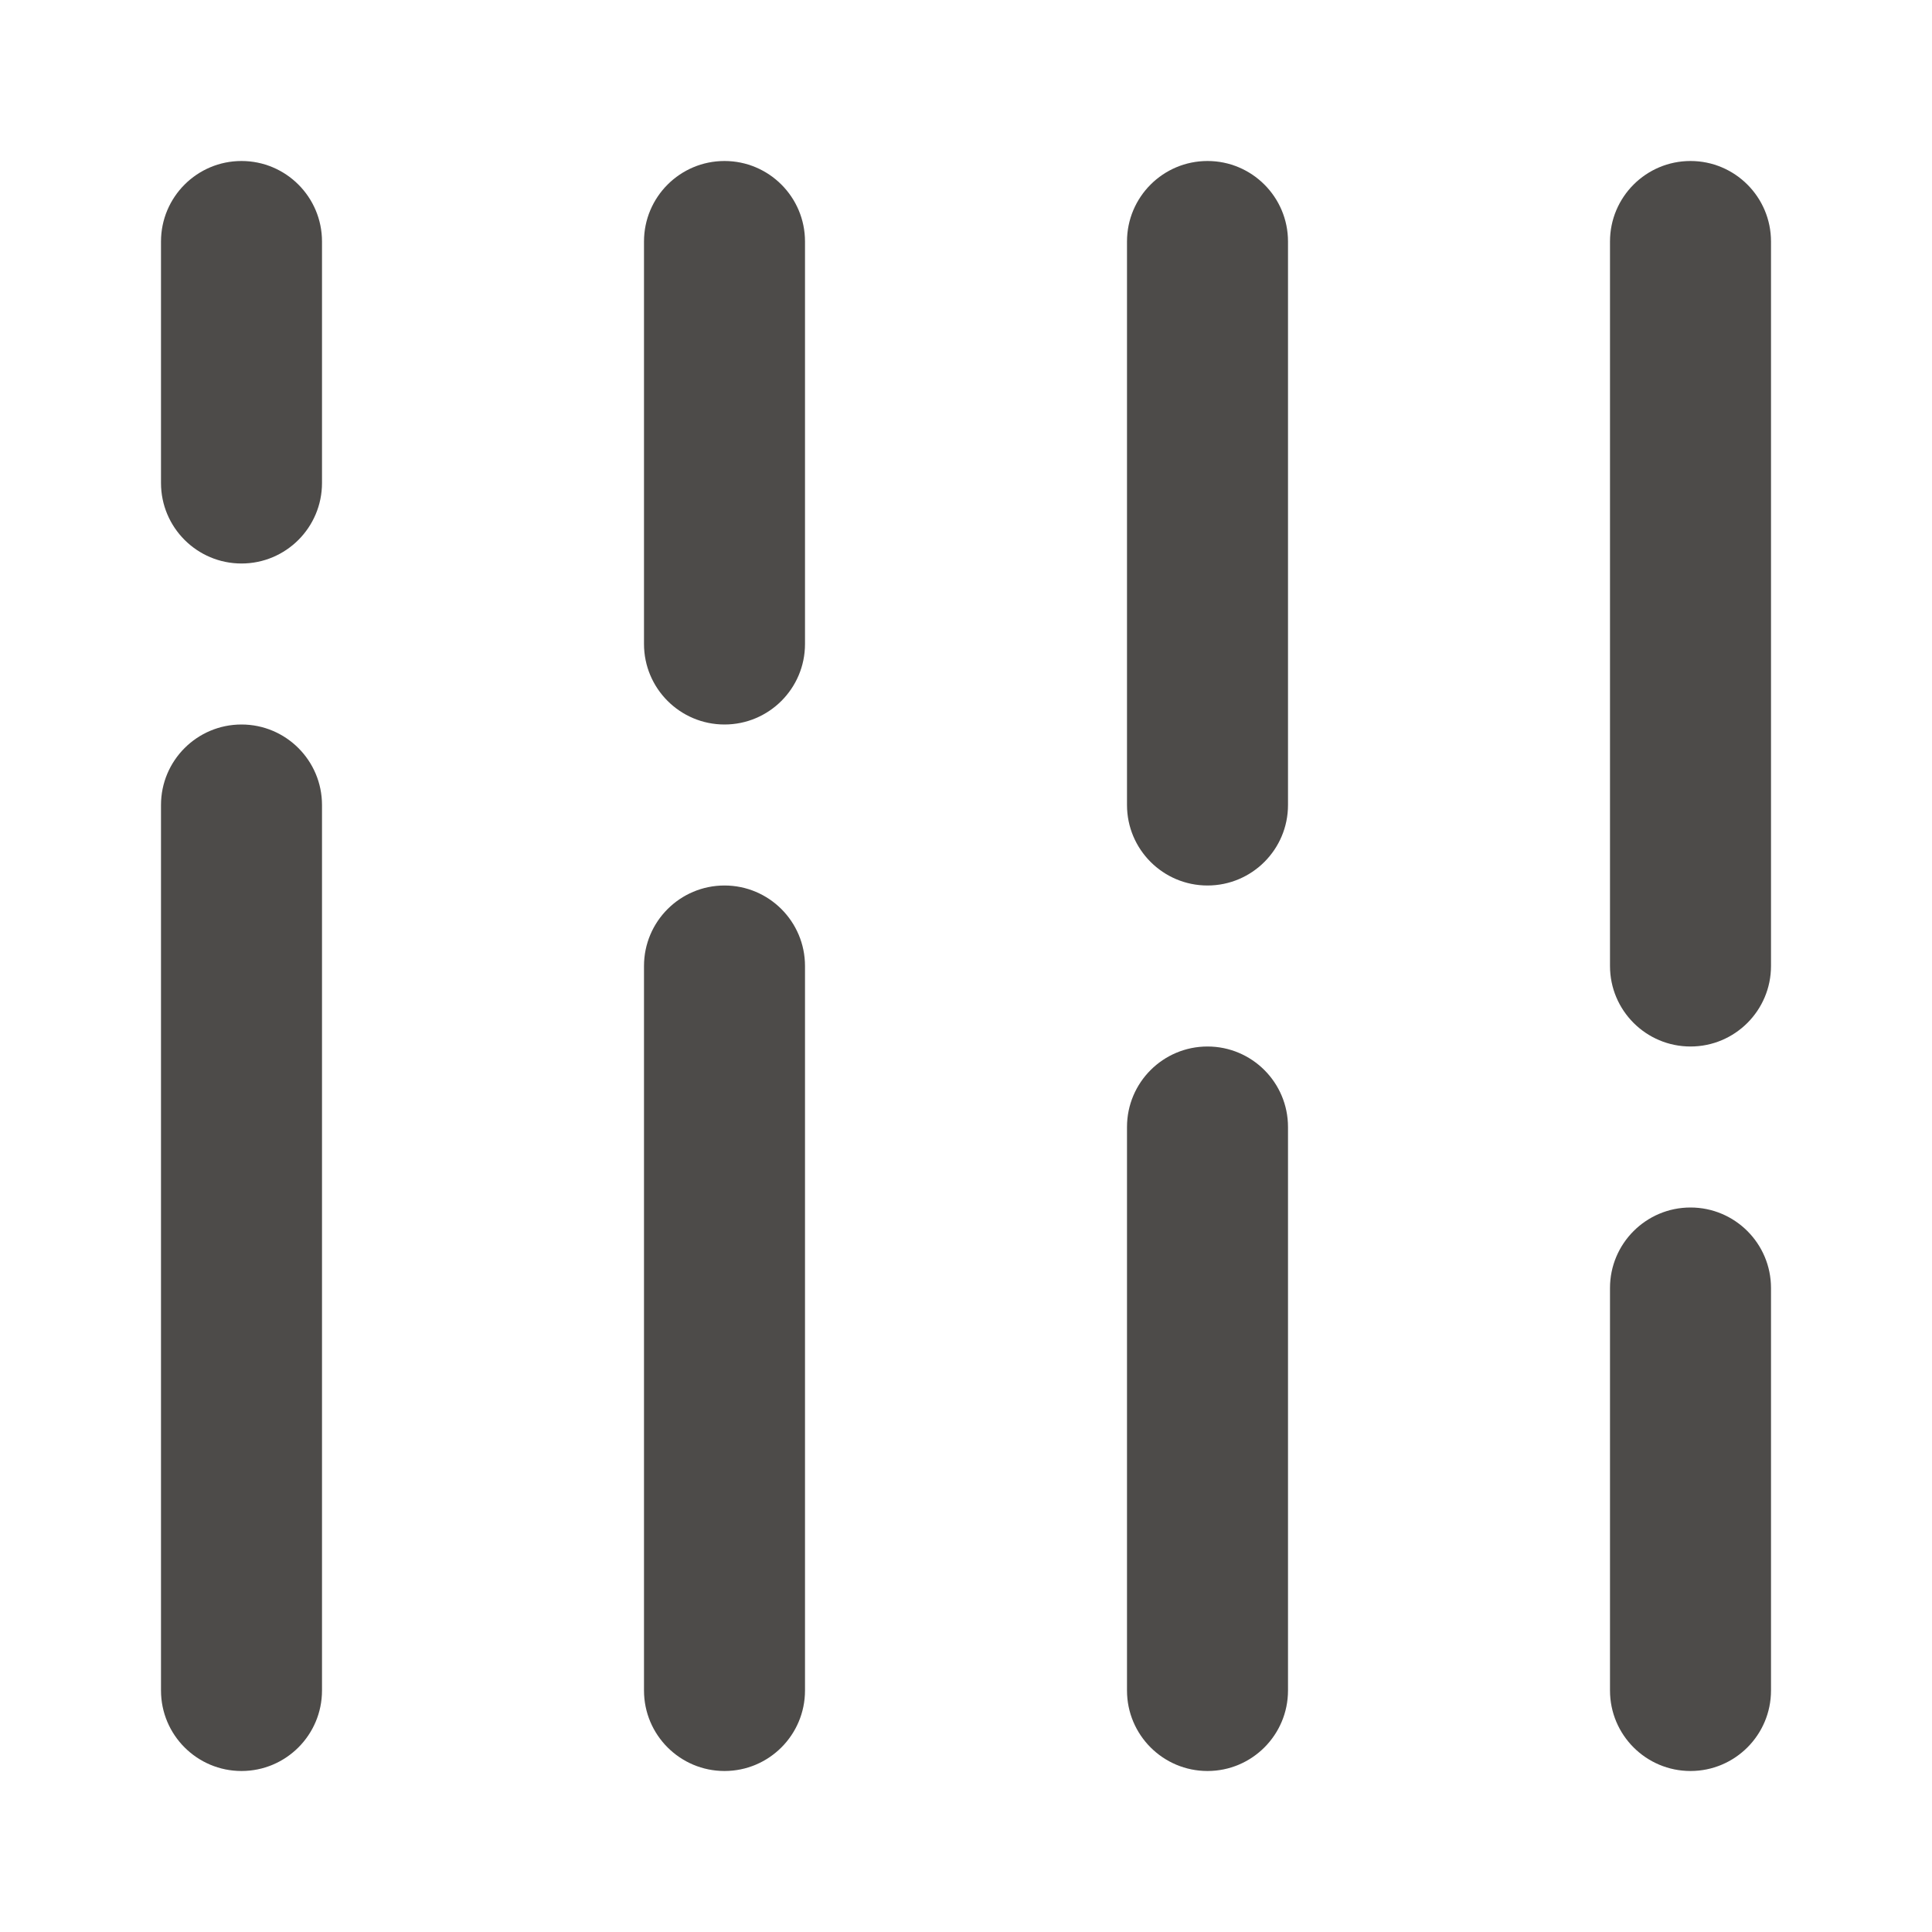<svg width="24" height="24" viewBox="0 0 24 24" fill="none" xmlns="http://www.w3.org/2000/svg">
<path d="M3 9C2.448 9 2 9.448 2 10V21C2 21.552 2.448 22 3 22C3.552 22 4 21.552 4 21V10C4 9.448 3.552 9 3 9Z" fill="#4D4B49"/>
<path d="M9 11C8.448 11 8 11.448 8 12V21C8 21.552 8.448 22 9 22C9.552 22 10 21.552 10 21V12C10 11.448 9.552 11 9 11Z" fill="#4D4B49"/>
<path d="M14 14C14 13.448 14.448 13 15 13C15.552 13 16 13.448 16 14V21C16 21.552 15.552 22 15 22C14.448 22 14 21.552 14 21V14Z" fill="#4D4B49"/>
<path d="M21 15C20.448 15 20 15.448 20 16V21C20 21.552 20.448 22 21 22C21.552 22 22 21.552 22 21V16C22 15.448 21.552 15 21 15Z" fill="#4D4B49"/>
<path d="M3 2C2.448 2 2 2.448 2 3V6C2 6.552 2.448 7 3 7C3.552 7 4 6.552 4 6V3C4 2.448 3.552 2 3 2Z" fill="#4D4B49"/>
<path d="M9 2C8.448 2 8 2.448 8 3V8C8 8.552 8.448 9 9 9C9.552 9 10 8.552 10 8V3C10 2.448 9.552 2 9 2Z" fill="#4D4B49"/>
<path d="M14 3C14 2.448 14.448 2 15 2C15.552 2 16 2.448 16 3V10C16 10.552 15.552 11 15 11C14.448 11 14 10.552 14 10V3Z" fill="#4D4B49"/>
<path d="M21 2C20.448 2 20 2.448 20 3V12C20 12.552 20.448 13 21 13C21.552 13 22 12.552 22 12V3C22 2.448 21.552 2 21 2Z" fill="#4D4B49"/>
</svg>
